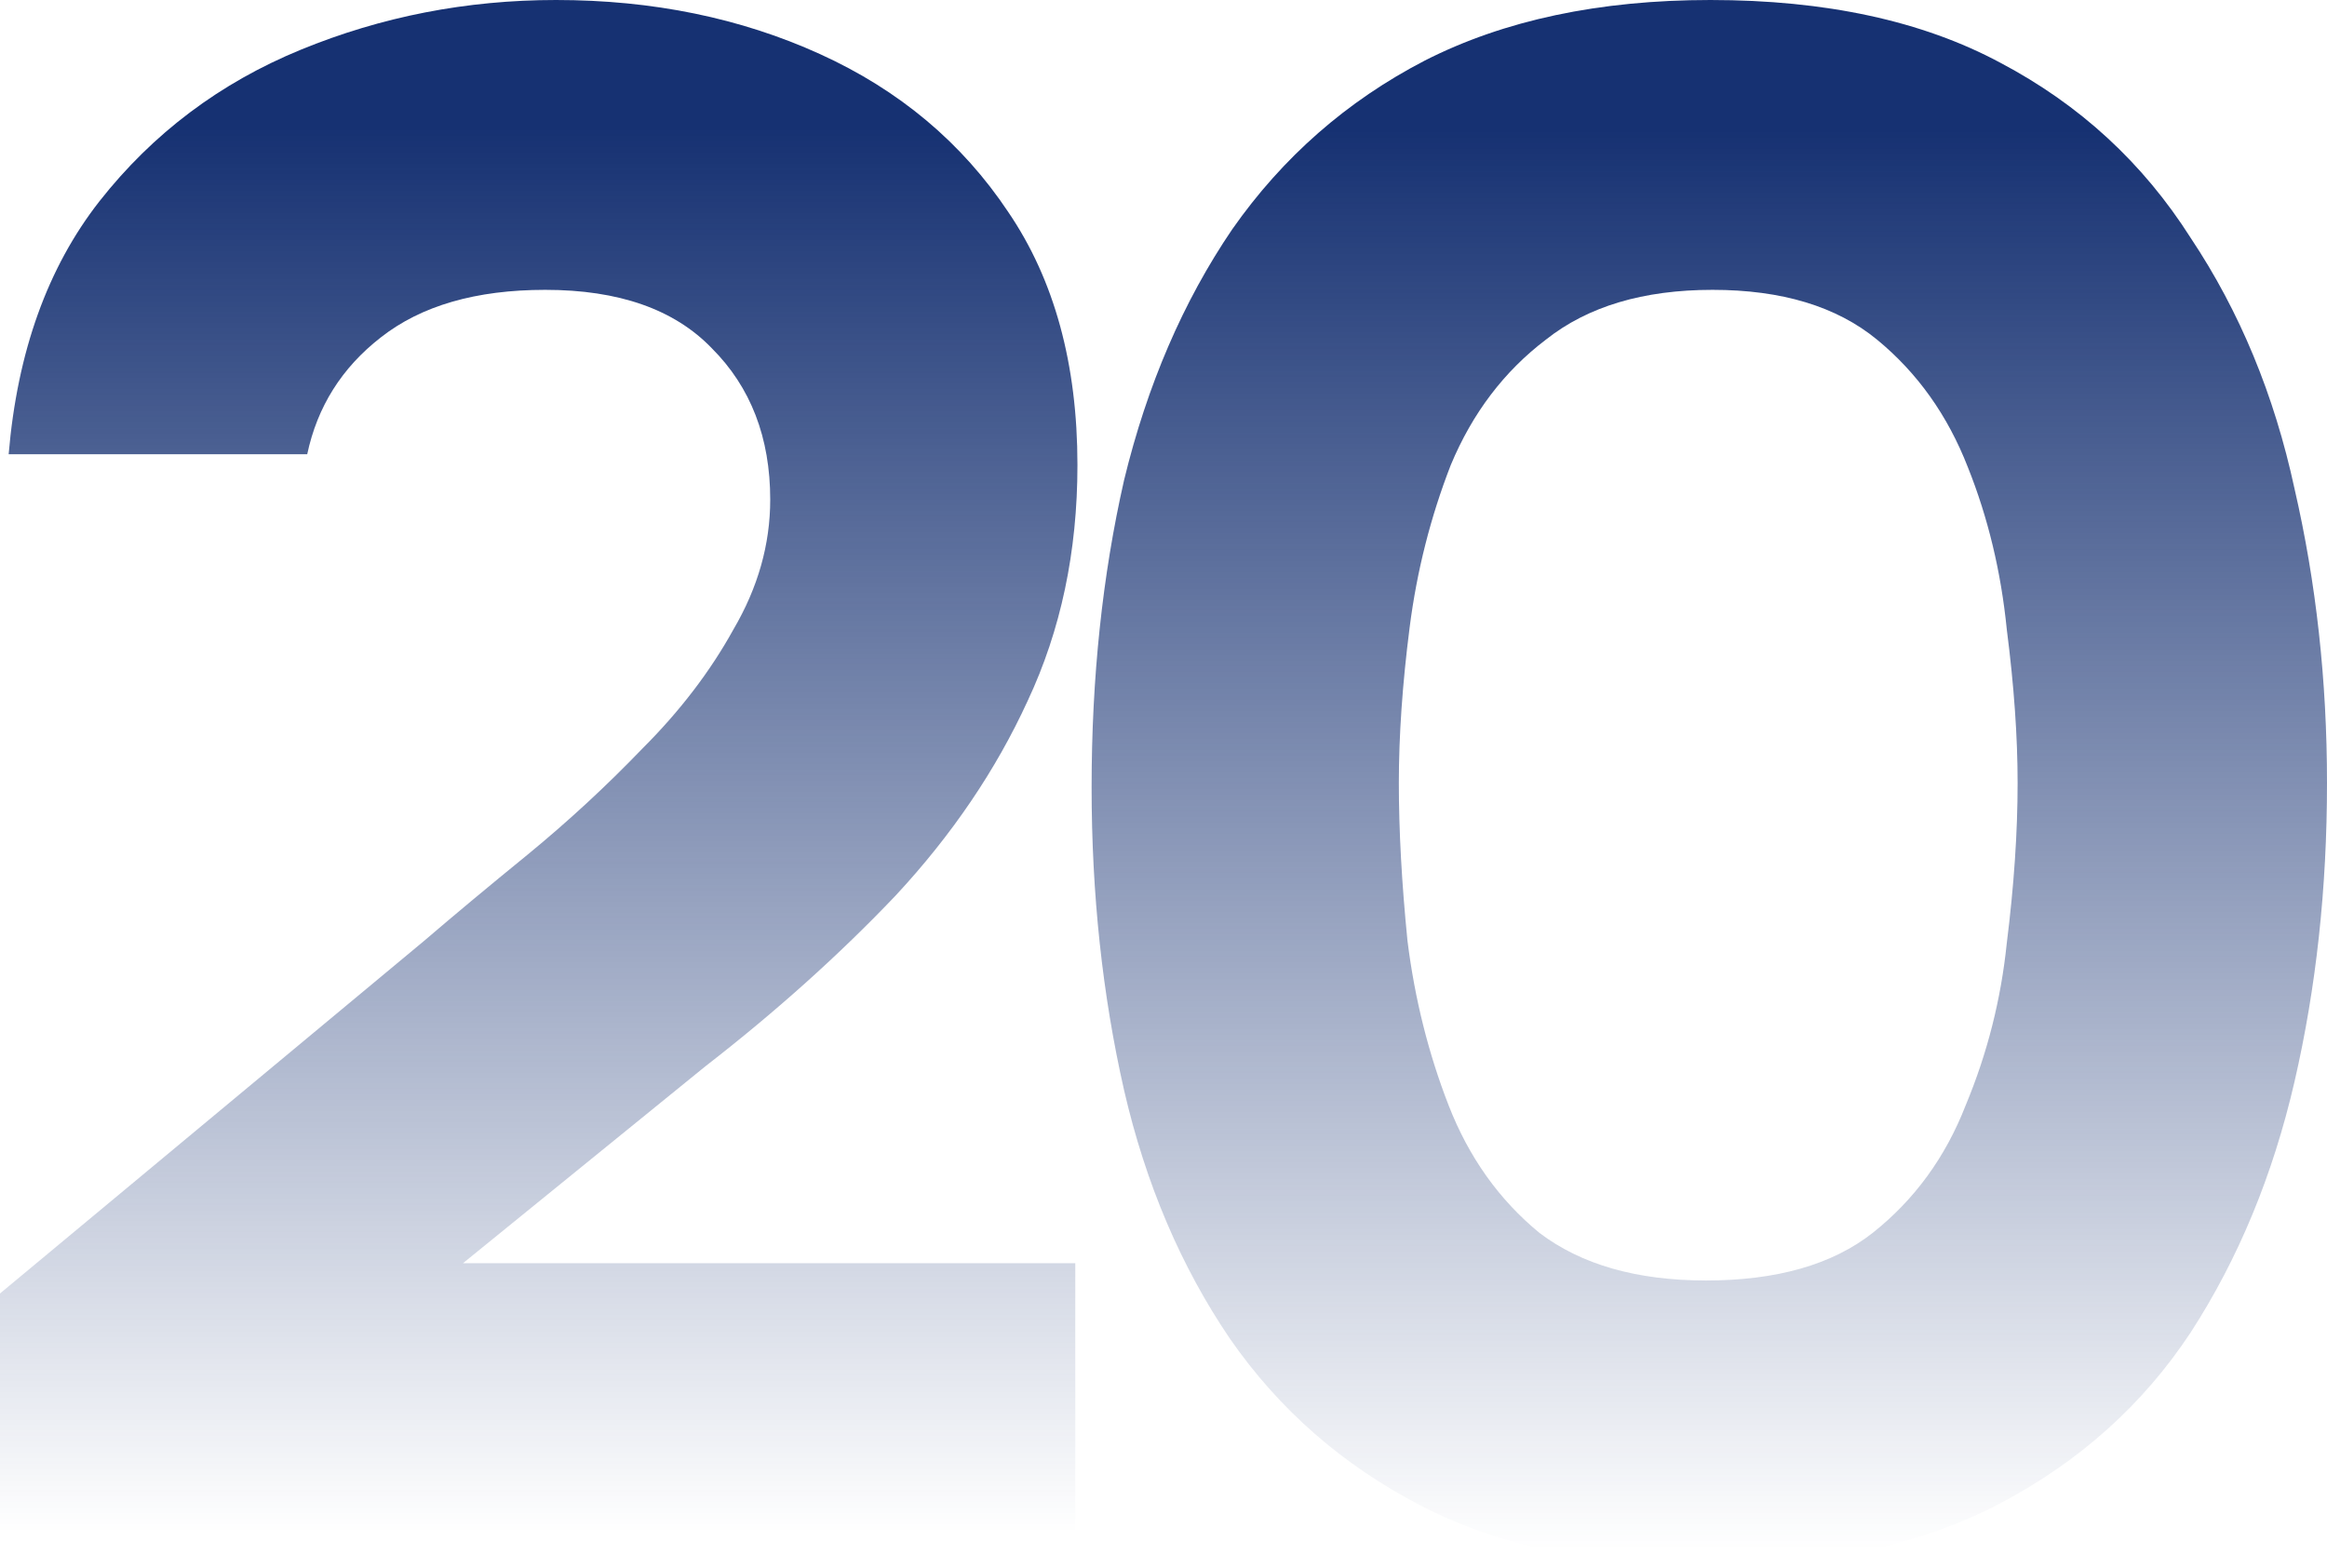 <svg width="359" height="242" viewBox="0 0 359 242" fill="none" xmlns="http://www.w3.org/2000/svg">
<path d="M263.204 241.659C245.847 241.659 231.161 238.544 219.145 232.313C207.128 226.083 197.337 217.516 189.772 206.612C182.206 195.486 176.754 182.691 173.416 168.227C170.078 153.54 168.409 137.964 168.409 121.497C168.409 104.586 170.078 88.786 173.416 74.1C176.977 59.413 182.54 46.507 190.105 35.381C197.894 24.255 207.796 15.577 219.812 9.346C232.051 3.115 246.737 0 263.872 0C281.673 0 296.582 3.227 308.599 9.68C320.837 16.133 330.628 25.145 337.971 36.716C345.537 48.065 350.878 60.971 353.993 75.435C357.331 89.899 359 105.031 359 120.83C359 137.074 357.331 152.428 353.993 166.892C350.655 181.356 345.315 194.262 337.971 205.611C330.628 216.737 320.837 225.526 308.599 231.98C296.36 238.433 281.228 241.659 263.204 241.659ZM263.204 197.6C274.108 197.6 282.675 195.152 288.905 190.257C295.358 185.139 300.143 178.574 303.258 170.563C306.596 162.553 308.71 154.208 309.6 145.53C310.713 136.629 311.269 128.395 311.269 120.83C311.269 113.709 310.713 105.809 309.6 97.131C308.71 88.23 306.707 79.885 303.592 72.097C300.476 64.087 295.804 57.522 289.573 52.404C283.342 47.286 274.886 44.727 264.205 44.727C253.524 44.727 244.957 47.286 238.504 52.404C232.051 57.3 227.155 63.753 223.818 71.763C220.702 79.774 218.588 88.119 217.476 96.797C216.363 105.476 215.807 113.486 215.807 120.83C215.807 128.173 216.252 136.295 217.142 145.196C218.254 154.097 220.368 162.553 223.484 170.563C226.599 178.574 231.272 185.139 237.503 190.257C243.956 195.152 252.523 197.6 263.204 197.6Z" fill="url(#paint0_linear_51_700)"/>
<path d="M0 238.989V199.603L65.422 145.196C70.095 141.19 75.435 136.74 81.443 131.845C87.674 126.727 93.571 121.275 99.134 115.489C104.919 109.704 109.592 103.584 113.153 97.131C116.936 90.678 118.827 84.002 118.827 77.104C118.827 67.536 115.823 59.747 109.815 53.739C104.029 47.731 95.462 44.727 84.114 44.727C73.432 44.727 64.977 47.175 58.746 52.07C52.738 56.743 48.955 62.751 47.397 70.095H1.335C2.67 54.295 7.343 41.278 15.354 31.042C23.587 20.583 33.935 12.795 46.396 7.677C58.857 2.559 71.986 0 85.782 0C100.691 0 114.265 2.782 126.504 8.345C138.743 13.908 148.422 22.03 155.543 32.711C162.664 43.169 166.224 56.187 166.224 71.763C166.224 85.115 163.665 97.242 158.547 108.146C153.652 118.827 146.865 128.84 138.186 138.186C129.508 147.31 119.717 156.099 108.813 164.555L71.43 194.93H165.89V238.989H0Z" fill="url(#paint1_linear_51_700)"/>
<defs>
<linearGradient id="paint0_linear_51_700" x1="263.705" y1="19.903" x2="263.705" y2="239.143" gradientUnits="userSpaceOnUse">
<stop stop-color="#163172"/>
<stop offset="1" stop-color="#163172" stop-opacity="0"/>
</linearGradient>
<linearGradient id="paint1_linear_51_700" x1="83.112" y1="19.683" x2="83.112" y2="236.501" gradientUnits="userSpaceOnUse">
<stop stop-color="#163172"/>
<stop offset="1" stop-color="#163172" stop-opacity="0"/>
</linearGradient>
</defs>
</svg>
